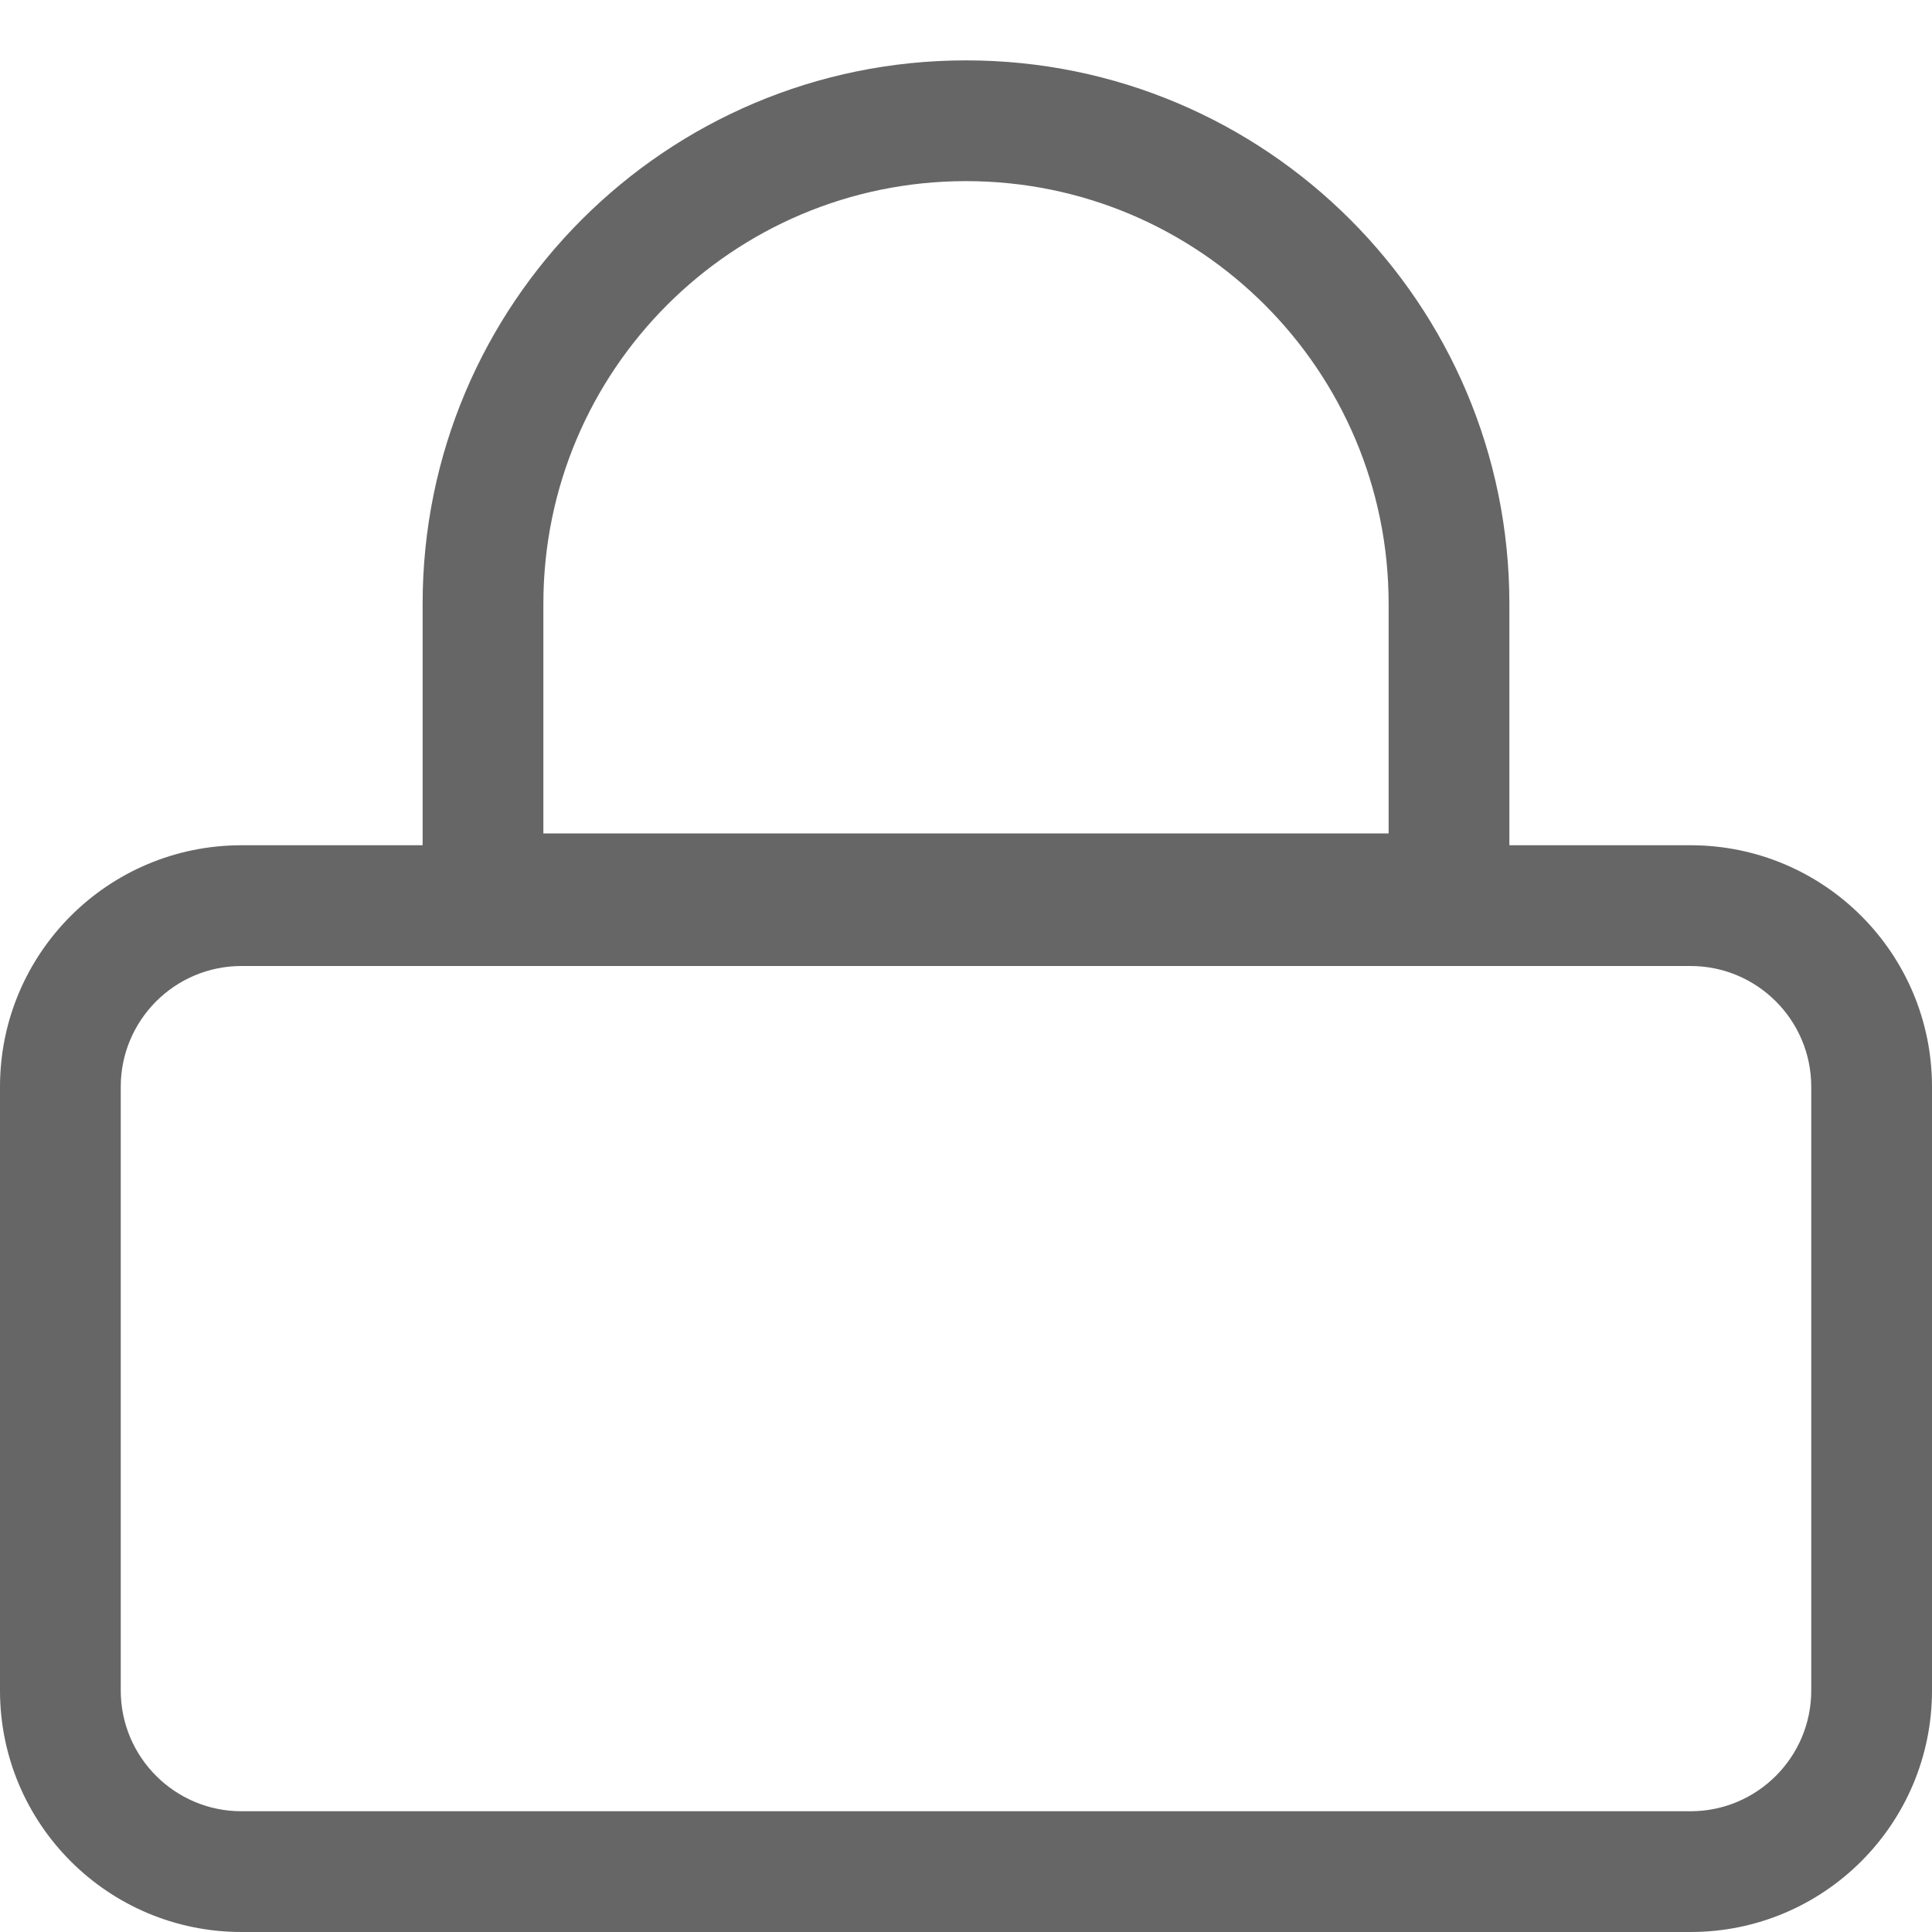 <?xml version="1.0" encoding="UTF-8"?>
<svg width="16px" height="16px" viewBox="0 0 16 16" version="1.1" xmlns="http://www.w3.org/2000/svg" xmlns:xlink="http://www.w3.org/1999/xlink">
    <!-- Generator: Sketch 52.4 (67378) - http://www.bohemiancoding.com/sketch -->
    <title>Group 6</title>
    <desc>Created with Sketch.</desc>
    <g id="B03-京麦App-Guideline-数据展示组件" stroke="none" stroke-width="1" fill="none" fill-rule="evenodd">
        <g id="数据展示－图标" transform="translate(-193, -2766)" fill="#666666" fill-rule="nonzero">
            <g id="icon_login_password" transform="translate(191, 2765)">
                <g id="Group-6" transform="translate(2, 2)">
                    <path d="M2,7 C1.448,7 1,7.448 1,8 L1,13 C1,13.552 1.448,14 2,14 L14,14 C14.552,14 15,13.552 15,13 L15,8 C15,7.448 14.552,7 14,7 L2,7 Z M2,6 L14,6 C15.105,6 16,6.895 16,8 L16,13 C16,14.105 15.105,15 14,15 L2,15 C0.895,15 1.3527075e-16,14.105 0,13 L0,8 C-1.3527075e-16,6.895 0.895,6 2,6 Z" id="Rectangle-17"></path>
                    <path d="M12.5,4 L12.5,6.902 L3.5,6.902 L3.5,4 C3.5,1.515 5.515,-0.5 8,-0.5 C10.485,-0.5 12.5,1.515 12.5,4 Z M11.5,4 C11.5,2.067 9.933,0.5 8,0.5 C6.067,0.5 4.5,2.067 4.5,4 L4.5,5.902 L11.5,5.902 L11.5,4 Z" id="Oval-3"></path>
                </g>
            </g>
        </g>
    </g>
</svg>
